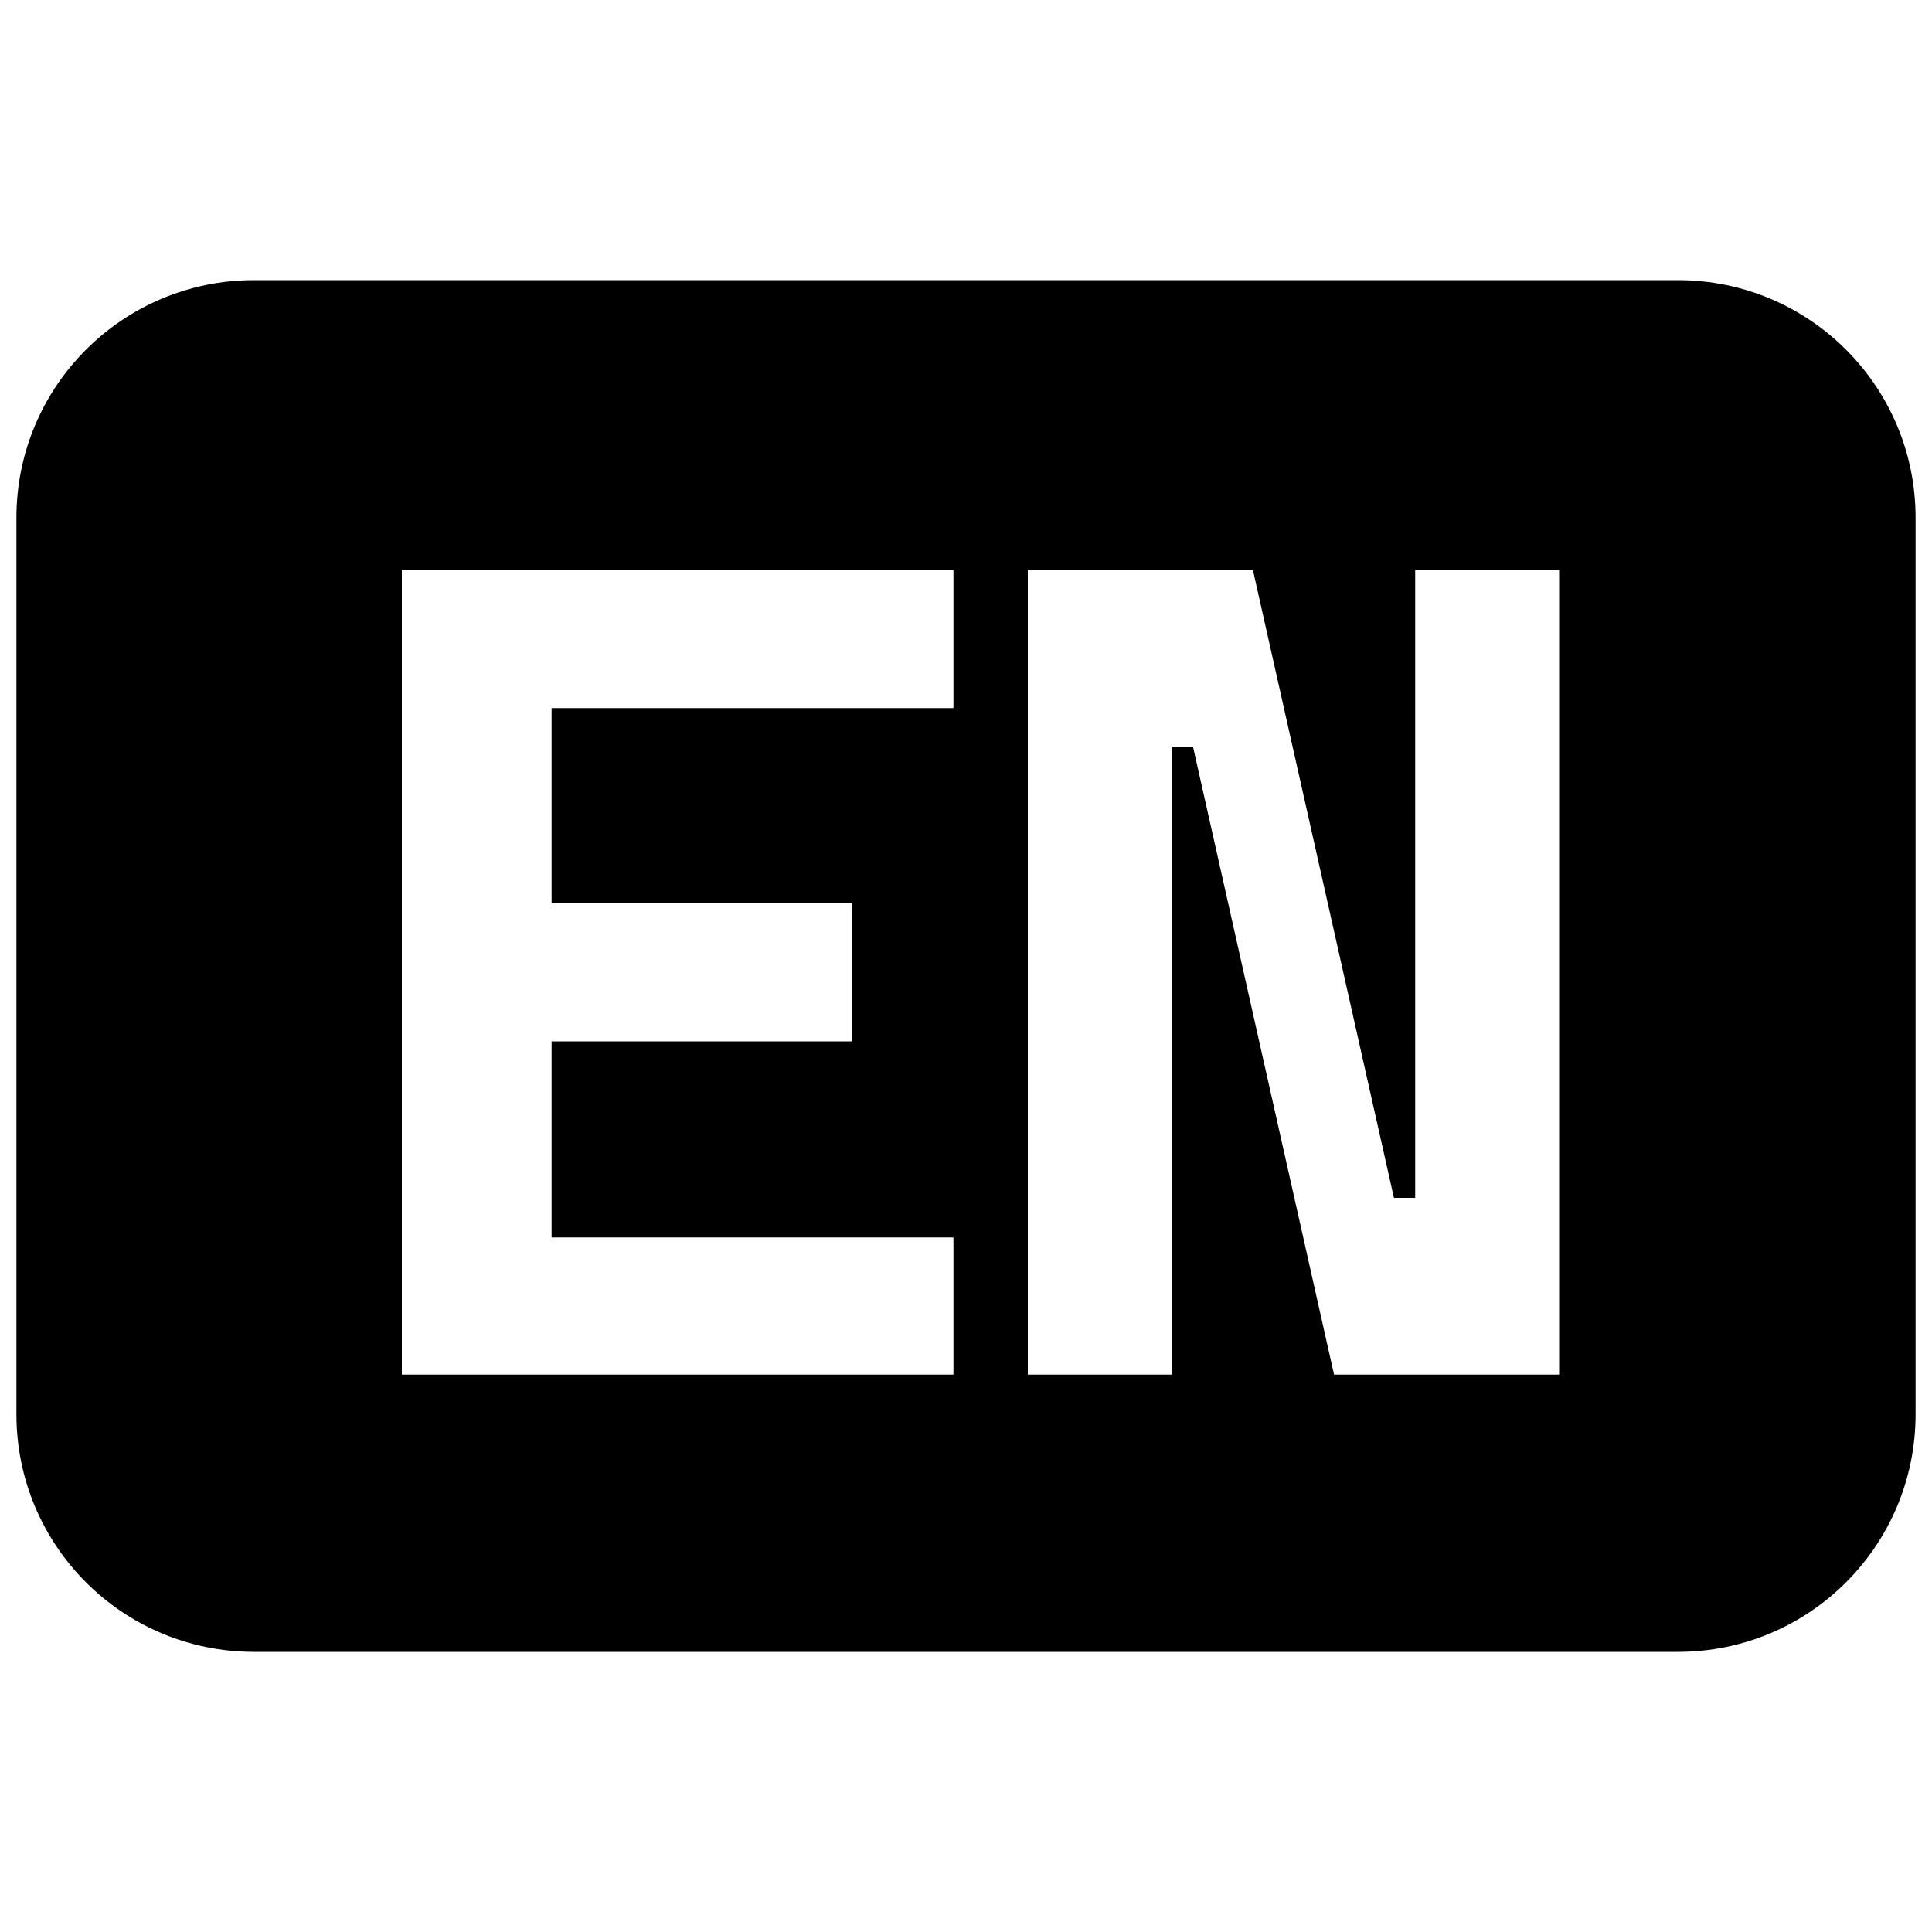 <?xml version="1.0" encoding="UTF-8"?>
<svg id="home_work" data-name="home/work" xmlns="http://www.w3.org/2000/svg" viewBox="0 0 20 20">
  <!-- <defs>
    <style>
      .cls-1 {
        fill: #fff;
      }
    </style>
  </defs> -->
  <path class="cls-1" d="m17.37,2.9H2.63C1.27,2.9.17,4,.17,5.36v9.28c0,1.36,1.1,2.46,2.46,2.46h14.74c1.36,0,2.46-1.1,2.46-2.46V5.36c0-1.36-1.1-2.46-2.46-2.46Zm-7.5,4.43h-4.16v2.02h3.11v1.43h-3.11v2.03h4.16v1.42h-5.71V5.9h5.71v1.42Zm6.27,6.9h-2.33l-1.46-6.5h-.22v6.5h-1.49V5.9h2.33l1.46,6.5h.22v-6.5h1.49v8.32Z"/>
</svg>